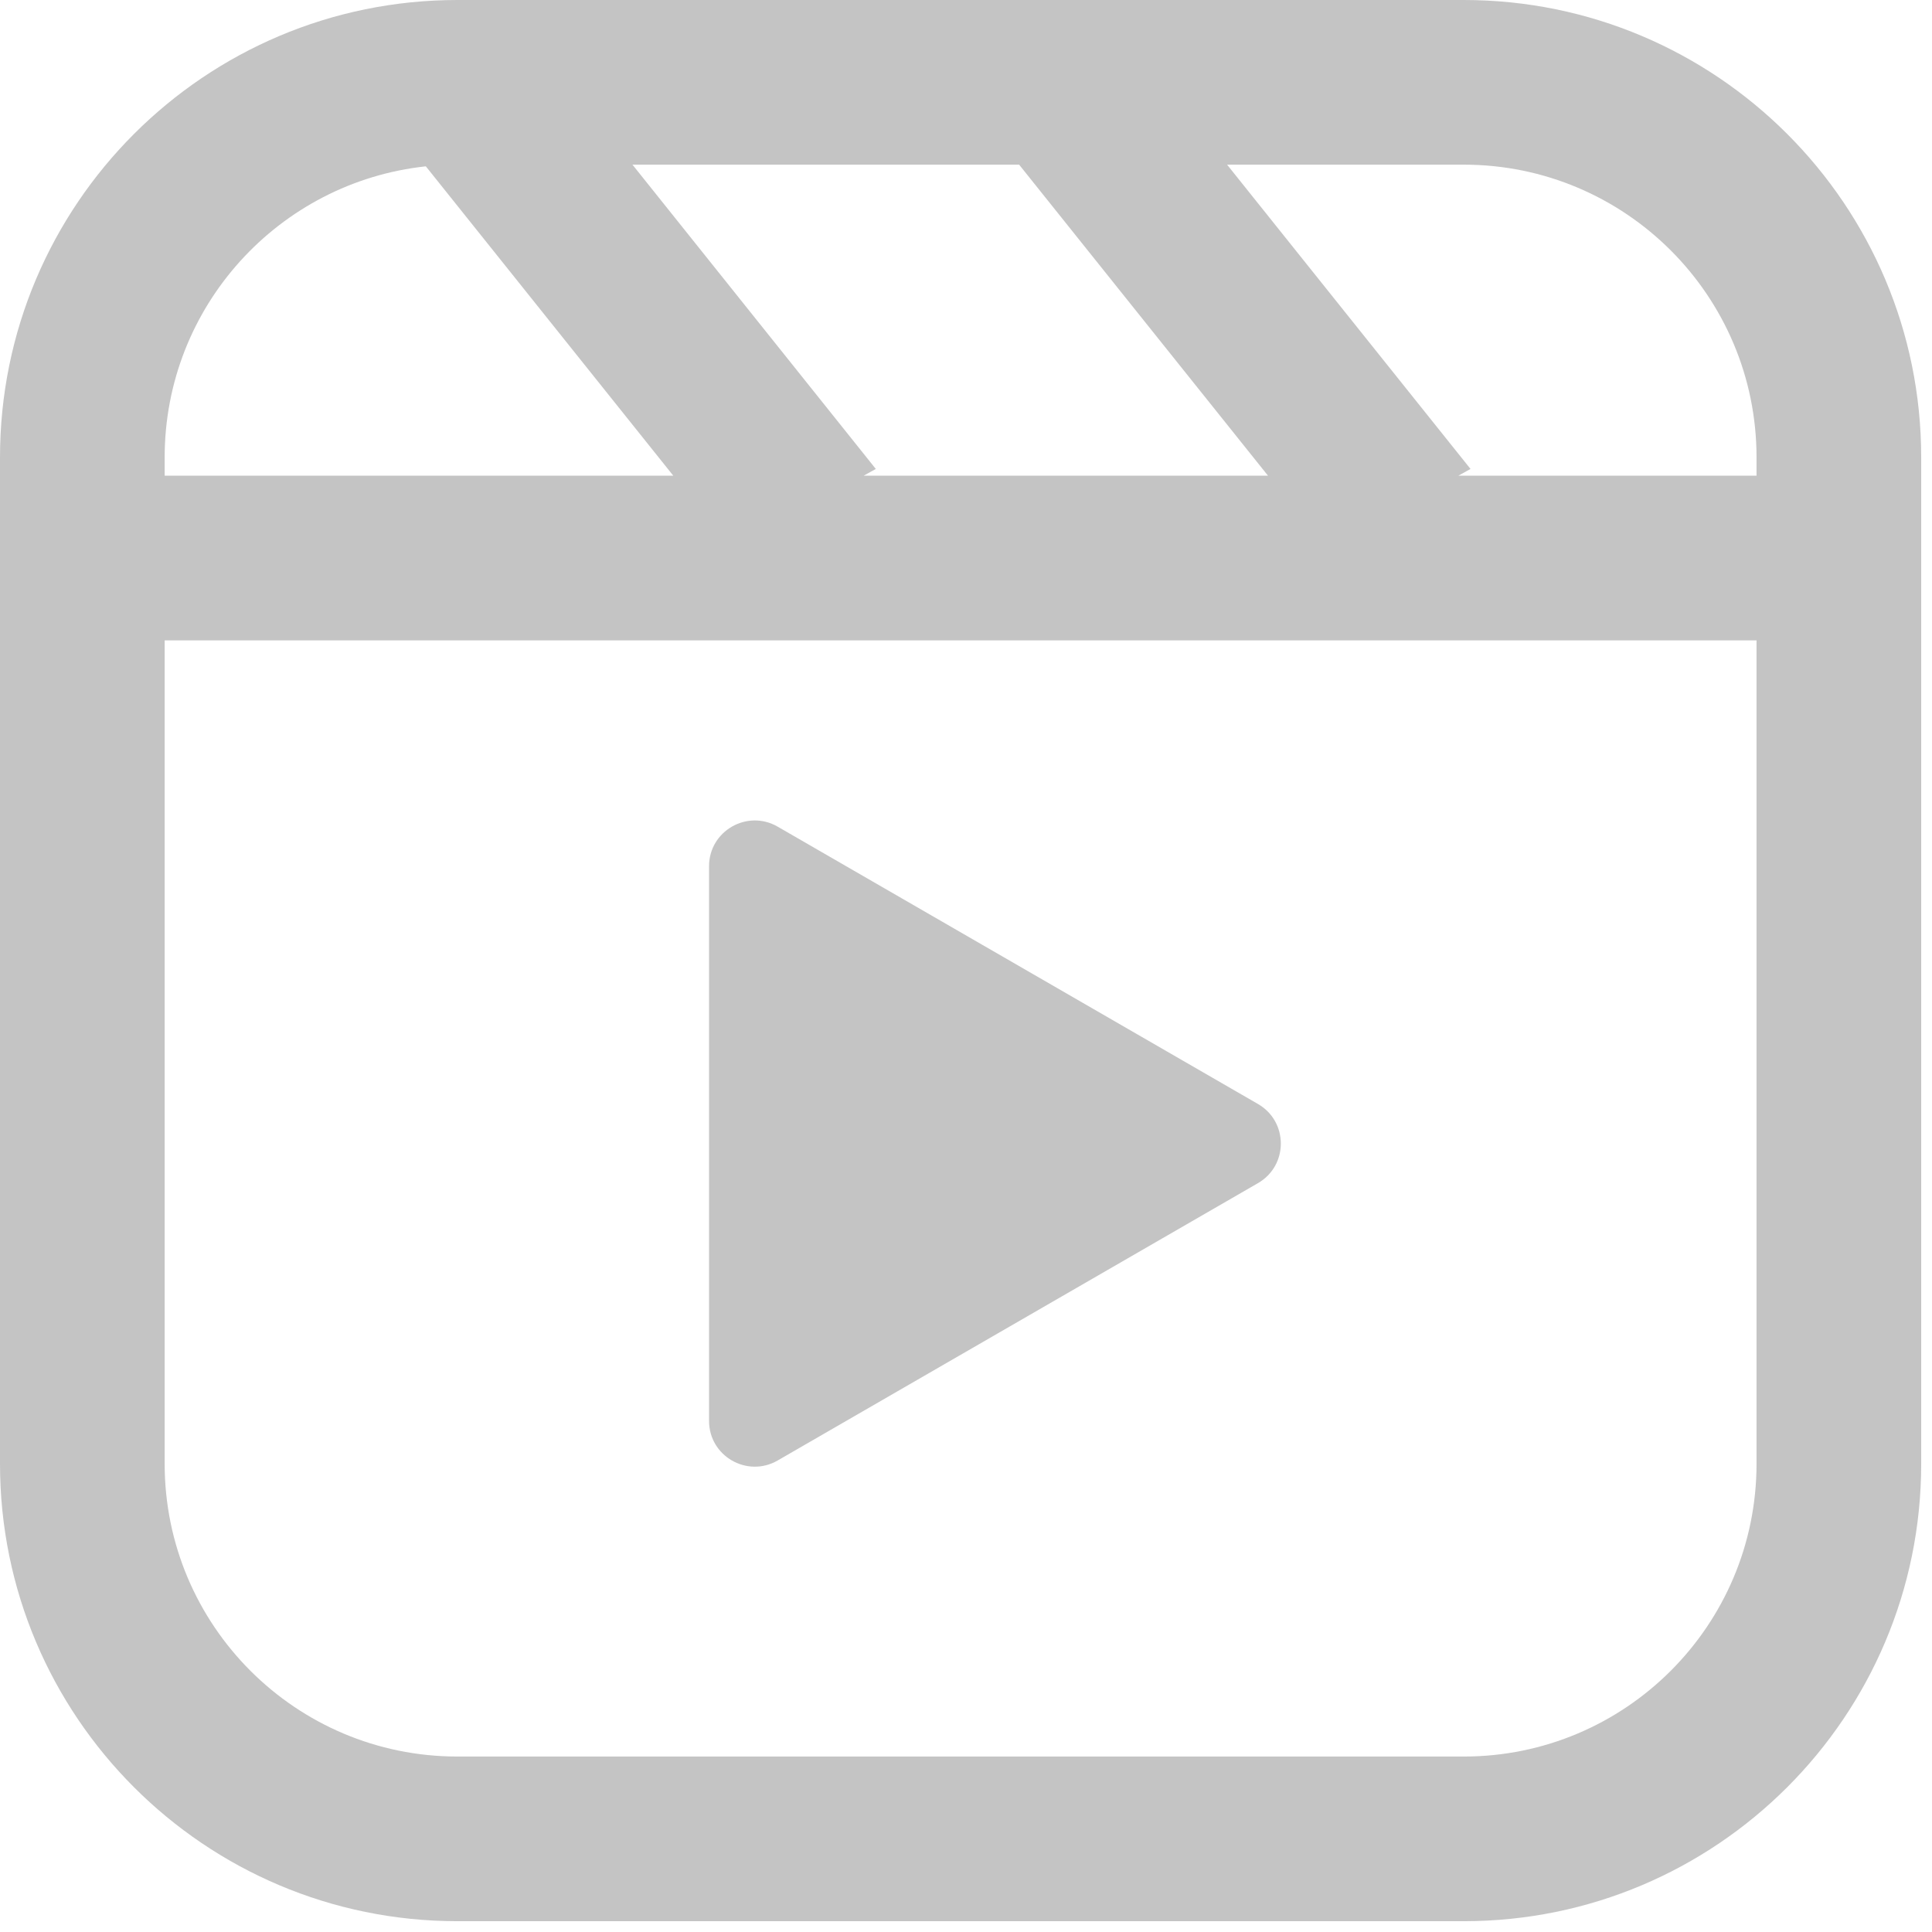 <svg width="22" height="22" viewBox="0 0 22 22" fill="none" xmlns="http://www.w3.org/2000/svg">
<path fill-rule="evenodd" clip-rule="evenodd" d="M7.202 1.875L9.973 5.34L9.834 5.417H14.439L11.605 1.875H7.202ZM20.002 5.417H16.606L16.745 5.34L13.973 1.875H16.668C18.509 1.875 20.002 3.368 20.002 5.209V5.417ZM7.667 5.417L4.849 1.894C3.177 2.074 1.875 3.489 1.875 5.209V5.417H7.667ZM1.875 16.668V7.292H20.002V16.668C20.002 18.509 18.509 20.002 16.668 20.002H5.209C3.368 20.002 1.875 18.509 1.875 16.668ZM5.209 0C2.332 0 0 2.332 0 5.209V16.668C0 19.545 2.332 21.877 5.209 21.877H16.668C19.545 21.877 21.877 19.545 21.877 16.668V5.209C21.877 2.332 19.545 0 16.668 0H5.209ZM14.324 13.473C14.672 13.273 14.672 12.771 14.324 12.571L8.855 9.413C8.508 9.213 8.074 9.463 8.074 9.864V16.18C8.074 16.581 8.508 16.831 8.855 16.631L14.324 13.473Z" fill="#C4C4C4"/>
</svg>
